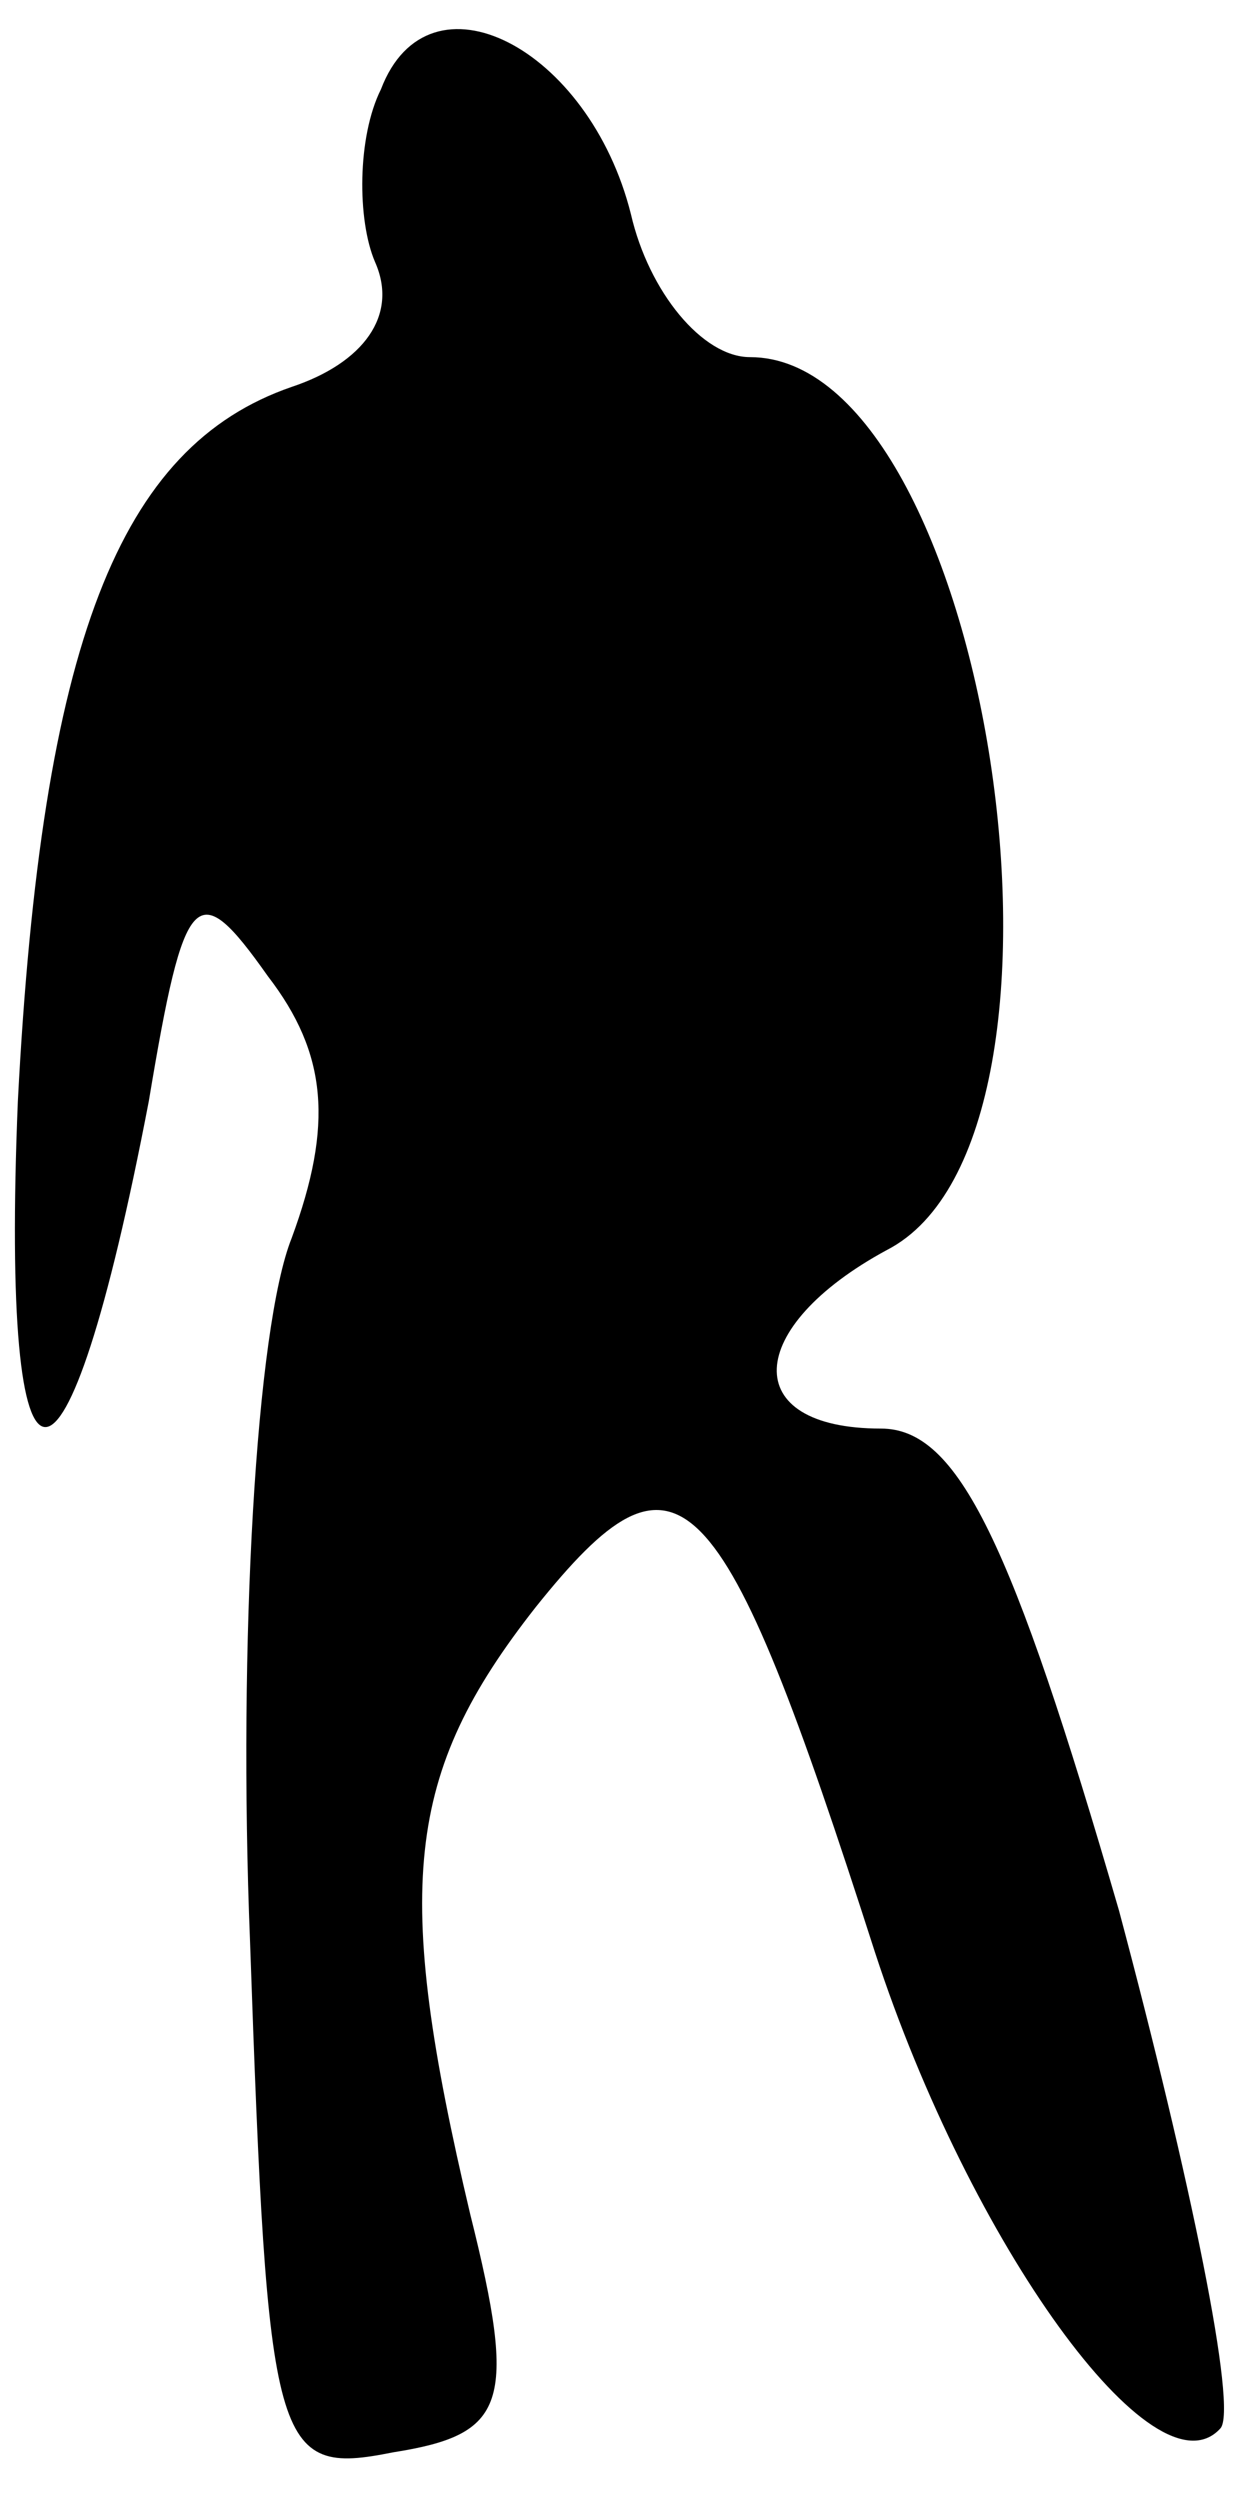 <?xml version="1.0" standalone="no"?>
<!DOCTYPE svg PUBLIC "-//W3C//DTD SVG 20010904//EN"
 "http://www.w3.org/TR/2001/REC-SVG-20010904/DTD/svg10.dtd">
<svg version="1.0" xmlns="http://www.w3.org/2000/svg"
 width="21pt" height="42pt" viewBox="0 0 21 42"
 preserveAspectRatio="xMidYMid meet">
<g transform="translate(0,42) scale(0.1,-0.1)"
fill="#000000" stroke="none">
<path fill="#000000" stroke="none" d="M64 405 c-4 -8 -4 -22 -1 -29 4 -9 -2
-17 -14 -21 -29 -10 -42 -43 -46 -120 -3 -73 8 -73 22 0 6 36 8 38 20 21 10
-13 11 -25 4 -44 -6 -15 -9 -68 -7 -118 3 -86 4 -90 24 -86 19 3 21 8 13 40
-13 55 -11 74 11 102 24 30 31 23 57 -58 16 -49 47 -92 58 -80 3 3 -5 42 -17
87 -18 62 -27 81 -40 81 -24 0 -23 17 1 30 37 19 17 150 -23 150 -8 0 -17 11
-20 24 -7 28 -34 42 -42 21z"/>
</g>
</svg>
